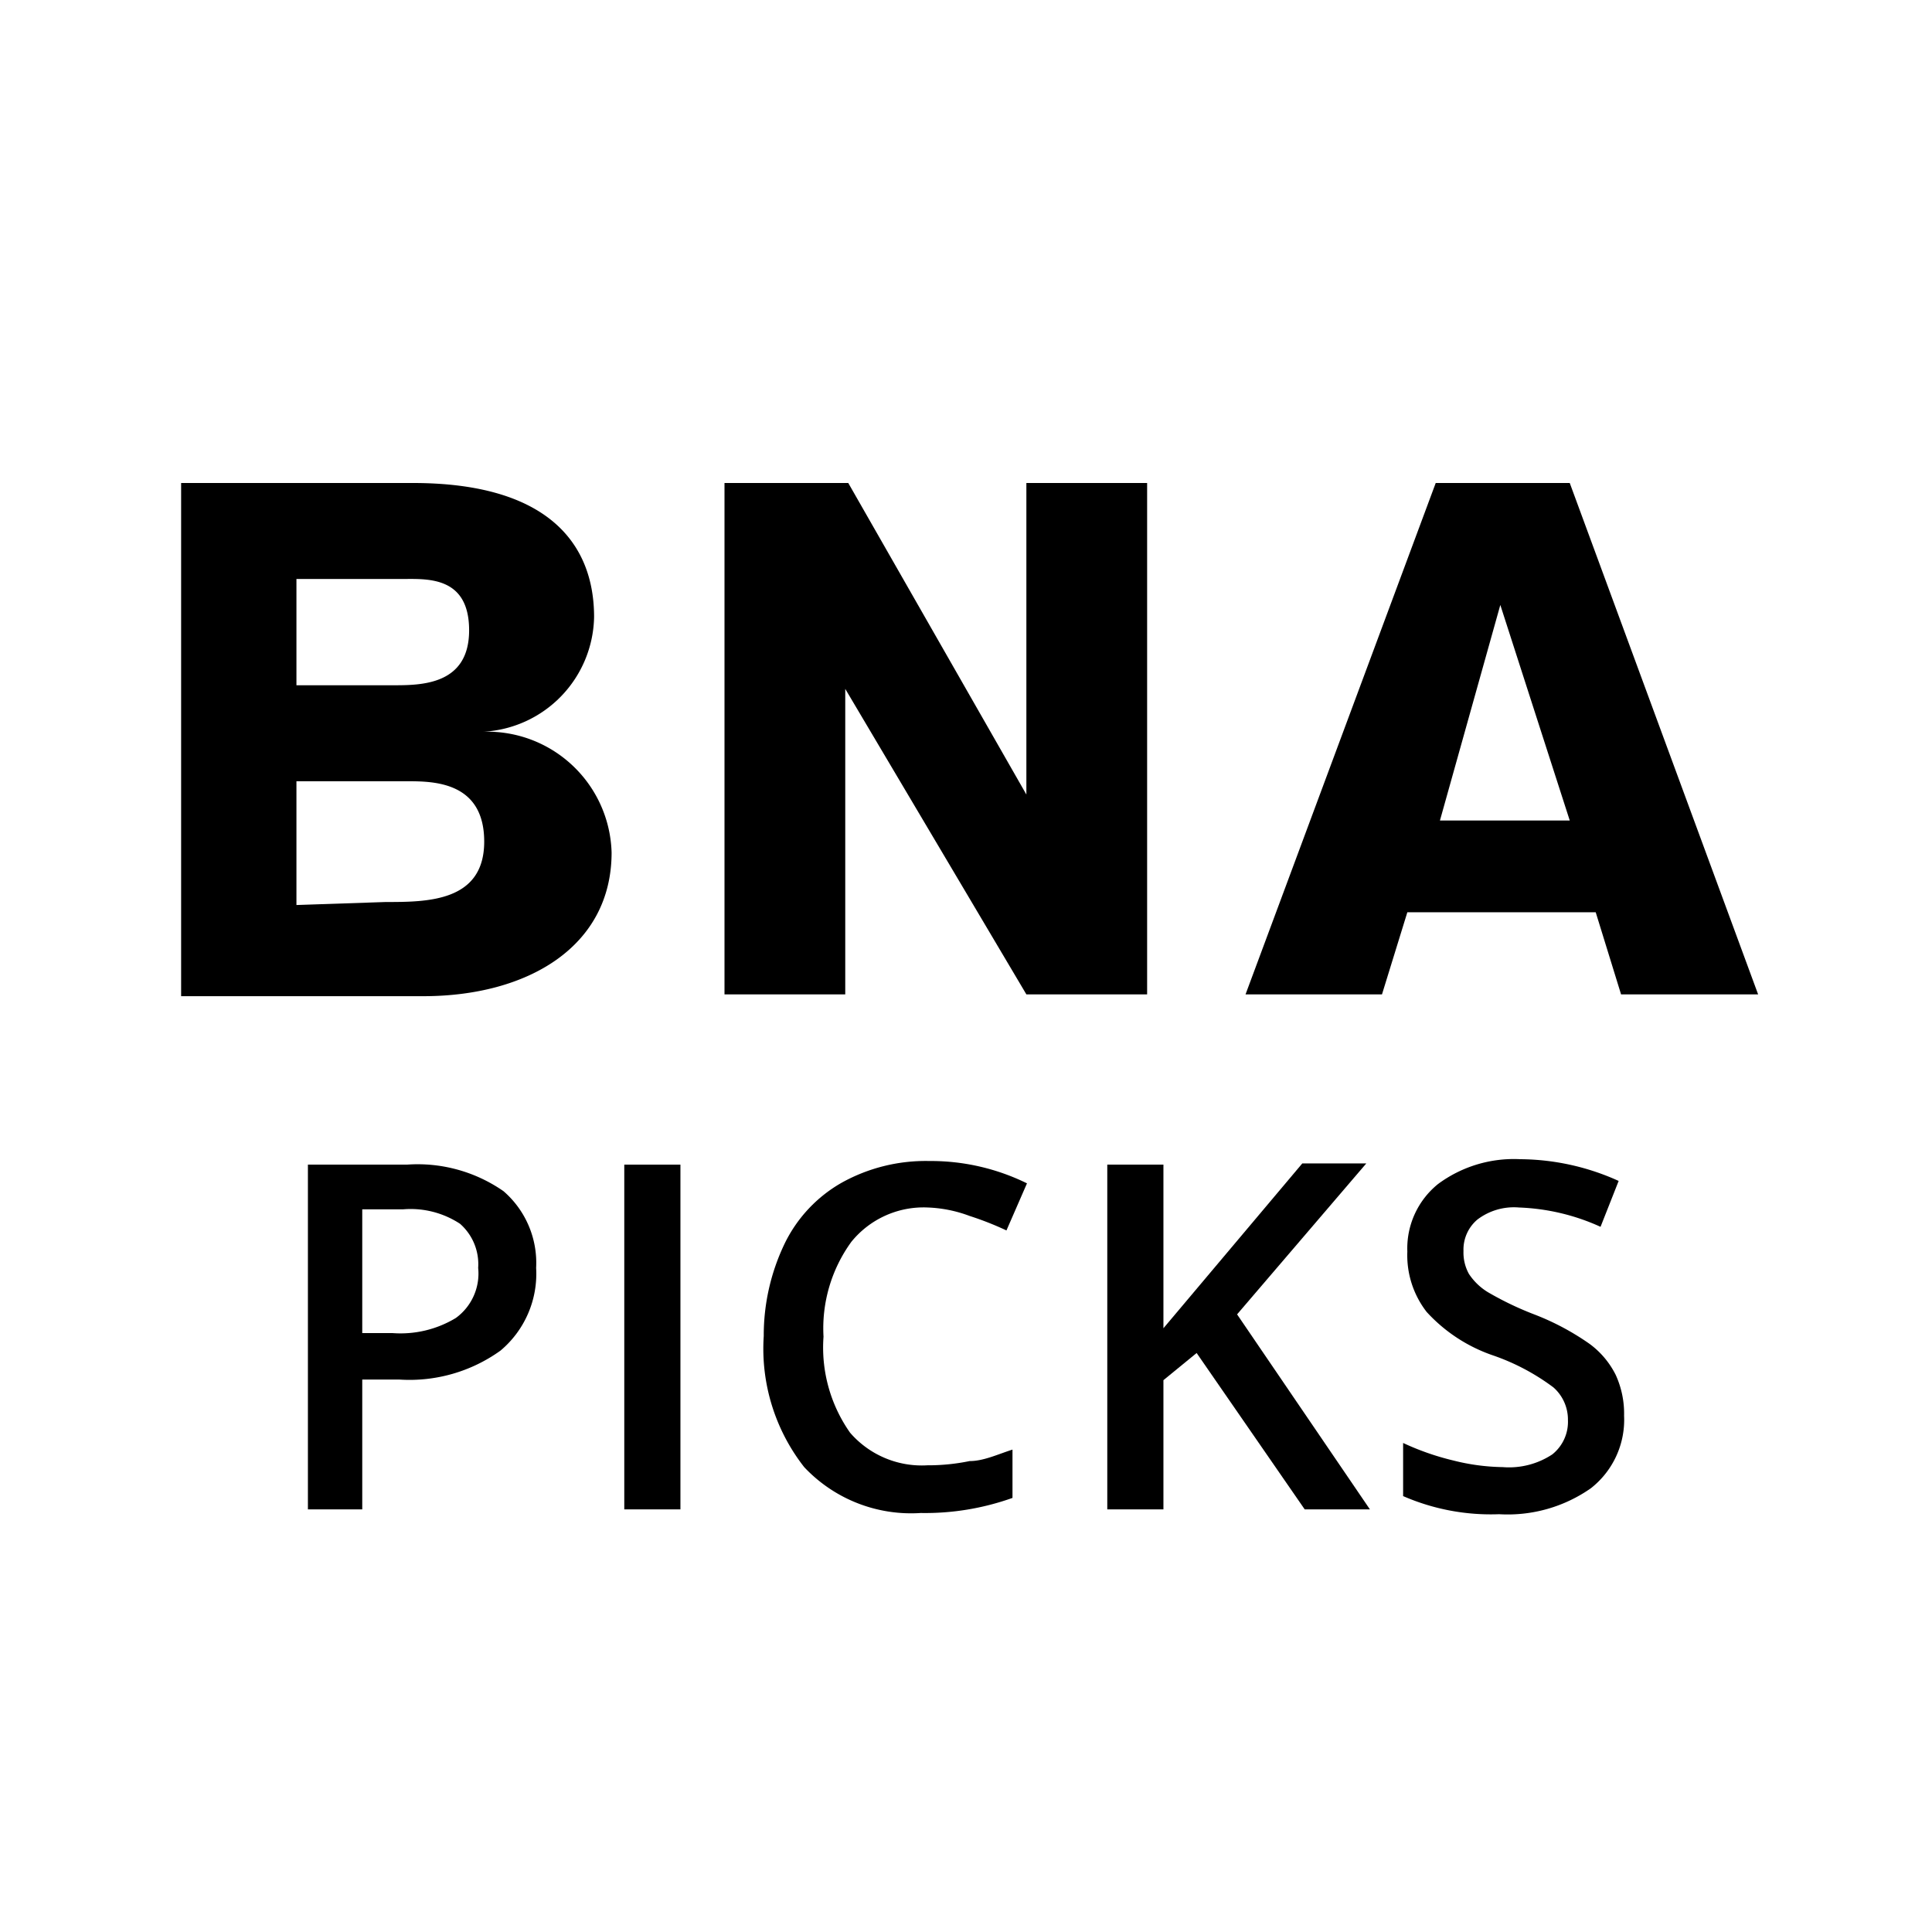 <svg xmlns="http://www.w3.org/2000/svg" viewBox="0 0 32 32">
  <title>icons_32_pt2</title>
  <g id="bna-picks">
    <path id="b" d="M3,8H6.84c2.23,0,3,1,3,2.22A1.94,1.94,0,0,1,8,12.12a2.06,2.06,0,0,1,2.13,2c0,1.56-1.39,2.38-3.12,2.38H3Zm3.51,3.35c.46,0,1.26,0,1.26-.91s-.71-.85-1.12-.85H4.91v1.76Zm-.12,3.59c.68,0,1.63,0,1.63-1s-.85-1-1.28-1H4.91v2.05Z"/>
    <path id="n" d="M17,16.47l-3-5.06v5.06H12V8h2.05L17,13.16V8h2v8.47Z"/>
    <path id="a" d="M26.85,16.47l-.42-1.36H23.31l-.42,1.36H20.63L23.78,8H26l3.12,8.47Zm-2-6.45-1,3.57h2.15Z"/>
    <path id="p" d="M8.88,21a1.66,1.66,0,0,1-.59,1.37,2.58,2.58,0,0,1-1.67.48H6V25H5.1V19.29H6.74a2.49,2.49,0,0,1,1.6.44A1.57,1.57,0,0,1,8.88,21ZM6,22.08h.5a1.77,1.77,0,0,0,1.05-.25A.91.91,0,0,0,7.92,21a.89.89,0,0,0-.3-.73,1.49,1.49,0,0,0-.94-.24H6Z"/>
    <path id="i" d="M10.34,25V19.29h.93V25Z"/>
    <path id="c" d="M15.37,20a1.54,1.54,0,0,0-1.27.57,2.44,2.44,0,0,0-.46,1.57,2.45,2.45,0,0,0,.44,1.59,1.57,1.57,0,0,0,1.28.54,3.39,3.39,0,0,0,.7-.07c.23,0,.46-.11.71-.19v.8a4.3,4.3,0,0,1-1.52.25,2.43,2.43,0,0,1-1.93-.76,3.18,3.18,0,0,1-.67-2.17A3.51,3.51,0,0,1,13,20.59a2.33,2.33,0,0,1,.94-1,2.86,2.86,0,0,1,1.45-.36,3.61,3.61,0,0,1,1.62.37l-.34.78a5.1,5.1,0,0,0-.61-.24A2.19,2.19,0,0,0,15.37,20Z"/>
    <path id="k" d="M22.69,25H21.61l-1.79-2.59-.55.45V25h-.93V19.29h.93V22l2.3-2.73h1.06l-2.14,2.5Z"/>
    <path id="s" d="M26.9,23.45a1.44,1.44,0,0,1-.55,1.2,2.4,2.4,0,0,1-1.52.43,3.63,3.63,0,0,1-1.59-.3v-.88a4.34,4.34,0,0,0,.83.29,3.52,3.52,0,0,0,.82.11,1.3,1.3,0,0,0,.82-.21.69.69,0,0,0,.26-.57.71.71,0,0,0-.24-.54,3.65,3.65,0,0,0-1-.53,2.65,2.65,0,0,1-1.1-.72,1.53,1.53,0,0,1-.32-1,1.37,1.37,0,0,1,.51-1.12,2.11,2.11,0,0,1,1.36-.41,4,4,0,0,1,1.63.36l-.3.76A3.56,3.56,0,0,0,25.16,20a1,1,0,0,0-.69.2.65.65,0,0,0-.23.52.73.73,0,0,0,.09.38,1,1,0,0,0,.31.3,5.22,5.22,0,0,0,.77.37,4.24,4.24,0,0,1,.92.49,1.43,1.43,0,0,1,.43.51A1.54,1.54,0,0,1,26.9,23.45Z"/>
  </g>
</svg>
